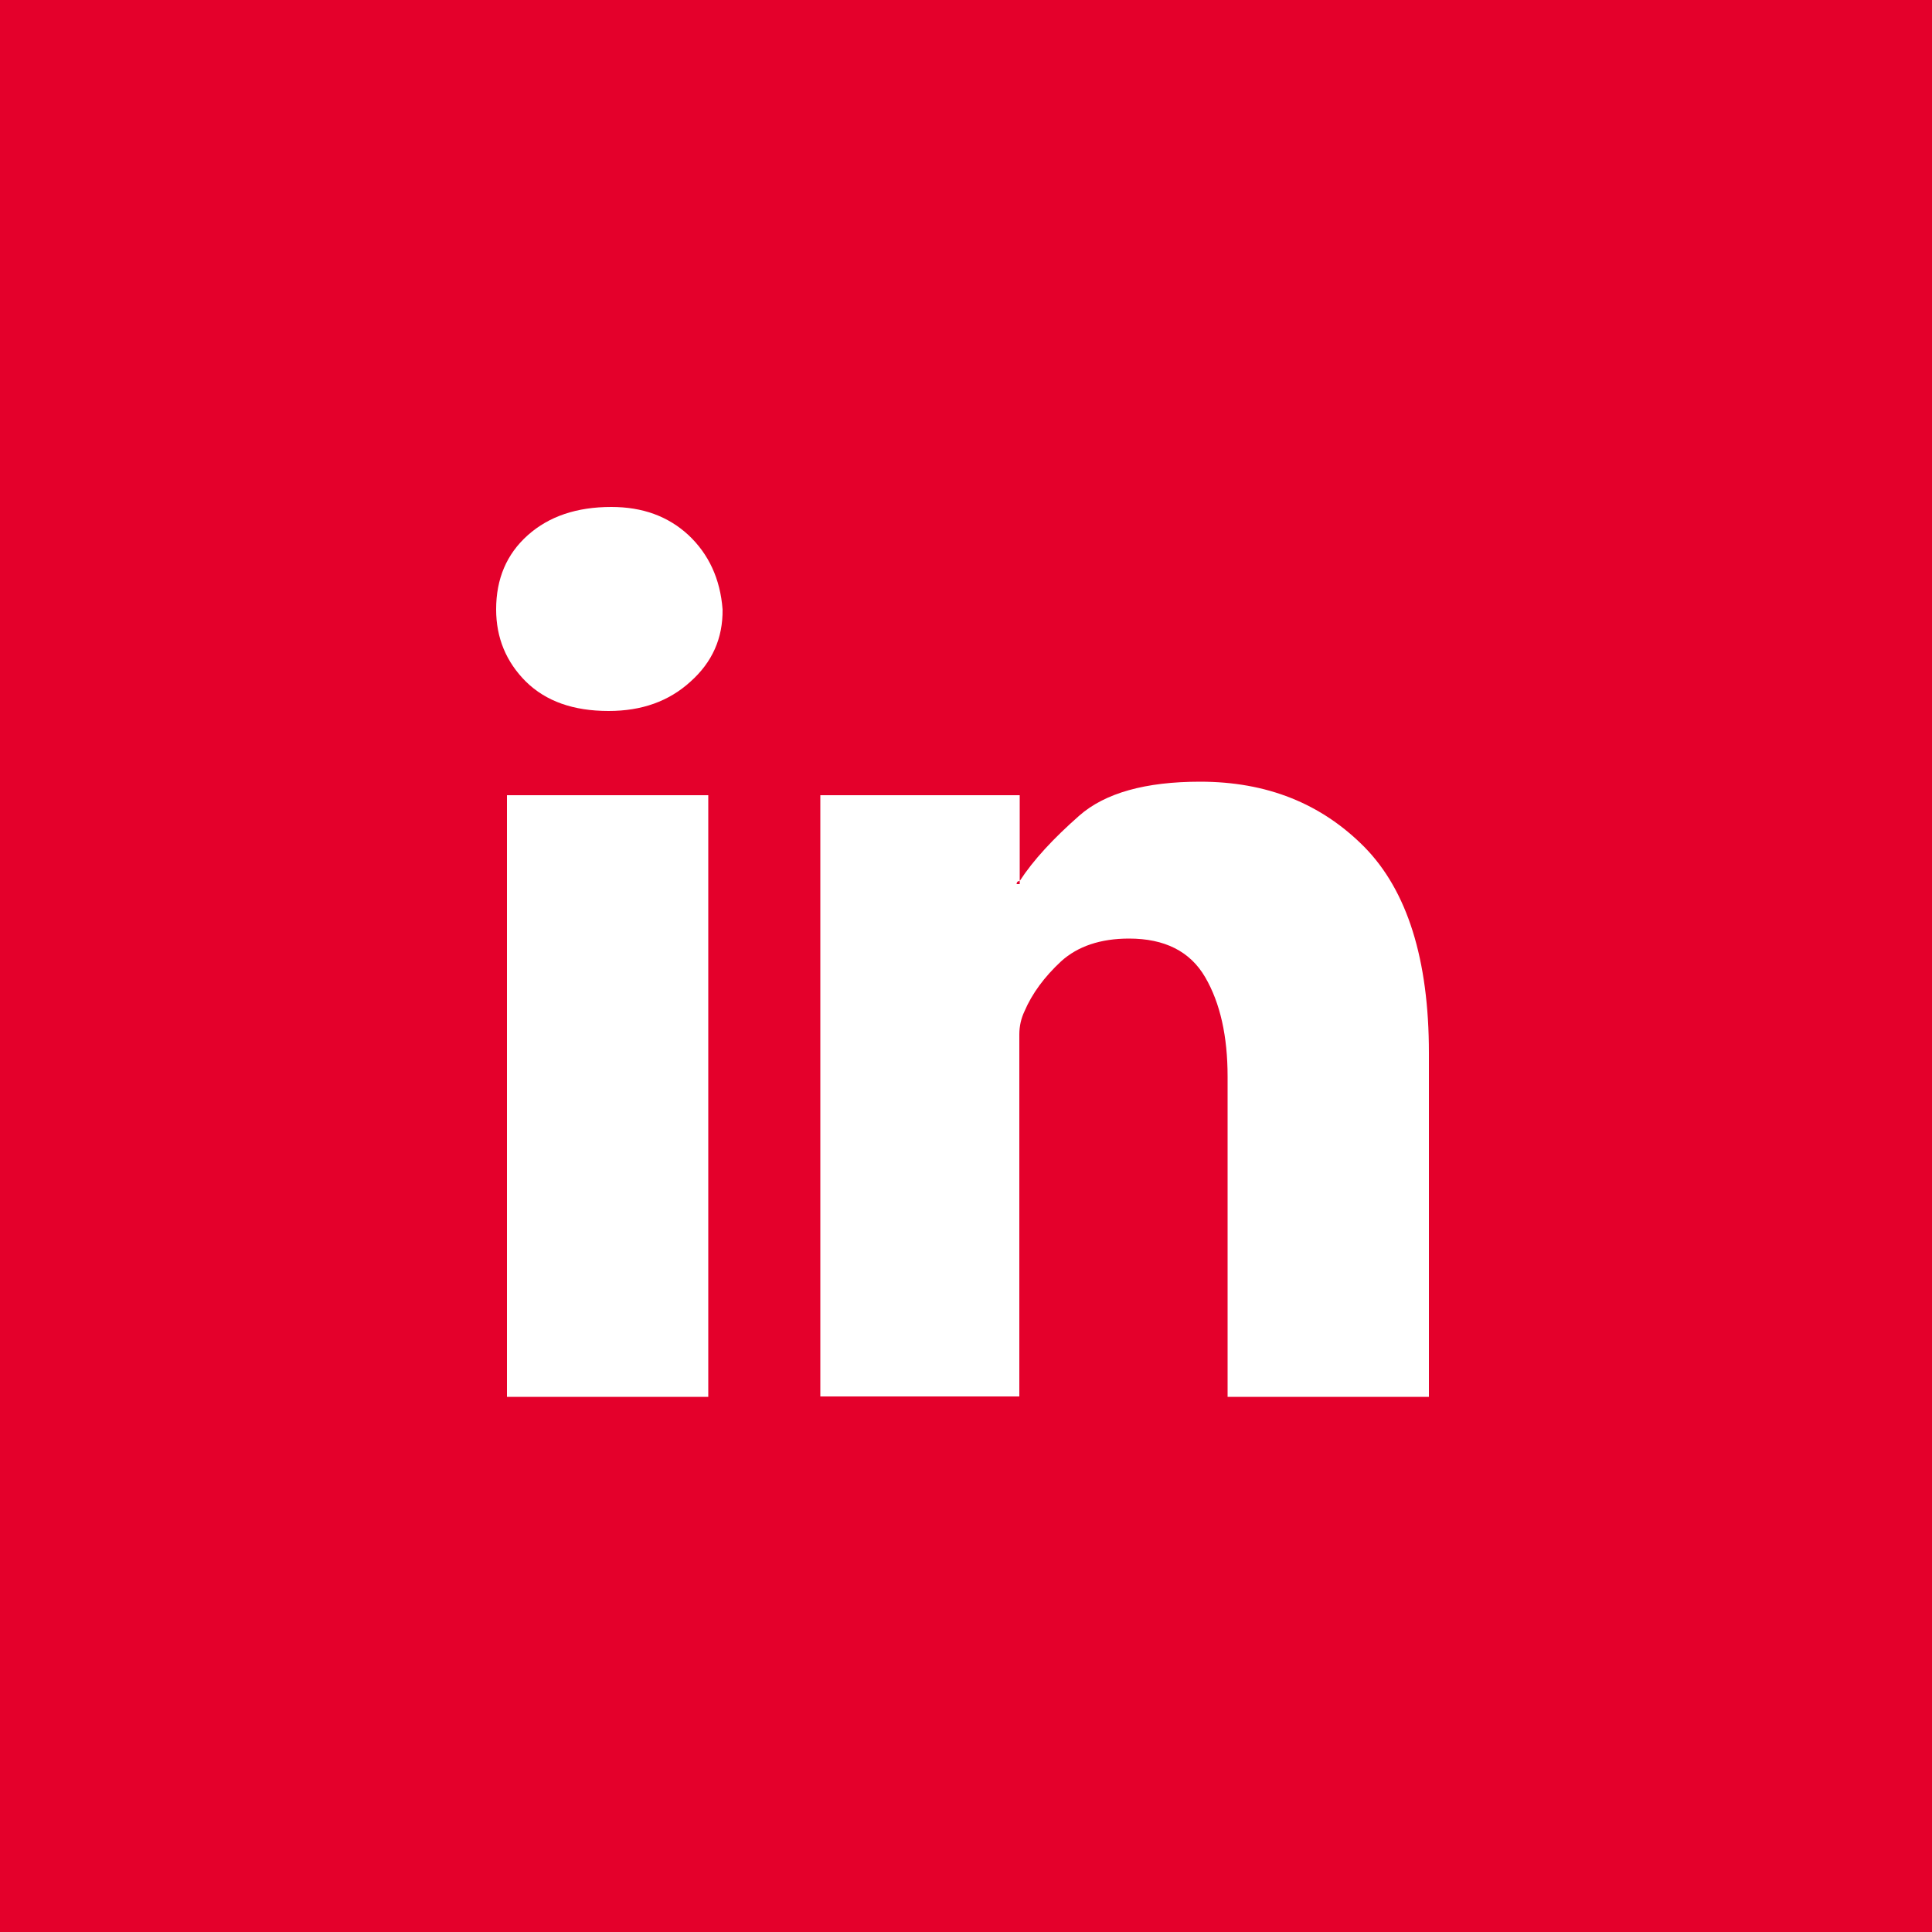 <?xml version="1.0" encoding="utf-8"?>
<!-- Generator: Adobe Illustrator 24.0.2, SVG Export Plug-In . SVG Version: 6.00 Build 0)  -->
<svg version="1.1" id="Camada_1" xmlns="http://www.w3.org/2000/svg" xmlns:xlink="http://www.w3.org/1999/xlink" x="0px" y="0px"
	 viewBox="0 0 50 50" style="enable-background:new 0 0 50 50;" xml:space="preserve">
<style type="text/css">
	.st0{fill:#E4002B;}
</style>
<g>
	<path class="st0" d="M26.39,22.88V22.8c-0.05,0-0.08,0.03-0.08,0.08H26.39z"/>
	<path class="st0" d="M0,0v50h50V0H0z M17.87,17.64c-0.56,0.51-1.26,0.76-2.12,0.76c-0.91,0-1.62-0.25-2.14-0.76
		c-0.51-0.51-0.77-1.13-0.77-1.87c0-0.79,0.27-1.43,0.82-1.92c0.55-0.49,1.27-0.73,2.16-0.73c0.81,0,1.47,0.24,2,0.73
		c0.52,0.49,0.82,1.13,0.88,1.92C18.71,16.52,18.43,17.14,17.87,17.64z M18.33,20.58v15.57h-5.21V20.58H18.33z M21.23,36.15v-7.23
		v-8.34h5.16v2.22c0.35-0.54,0.87-1.1,1.54-1.69c0.67-0.59,1.72-0.88,3.13-0.88c1.72,0,3.13,0.56,4.25,1.69
		c1.11,1.13,1.67,2.91,1.67,5.33v8.9h-5.21v-8.29c0-1.04-0.19-1.9-0.58-2.57c-0.39-0.67-1.05-1-1.97-1c-0.74,0-1.33,0.2-1.76,0.59
		c-0.43,0.4-0.75,0.83-0.95,1.3c-0.08,0.17-0.13,0.37-0.13,0.59c0,0.23,0,0.45,0,0.67v8.7H21.23z"/>
</g>
</svg>
